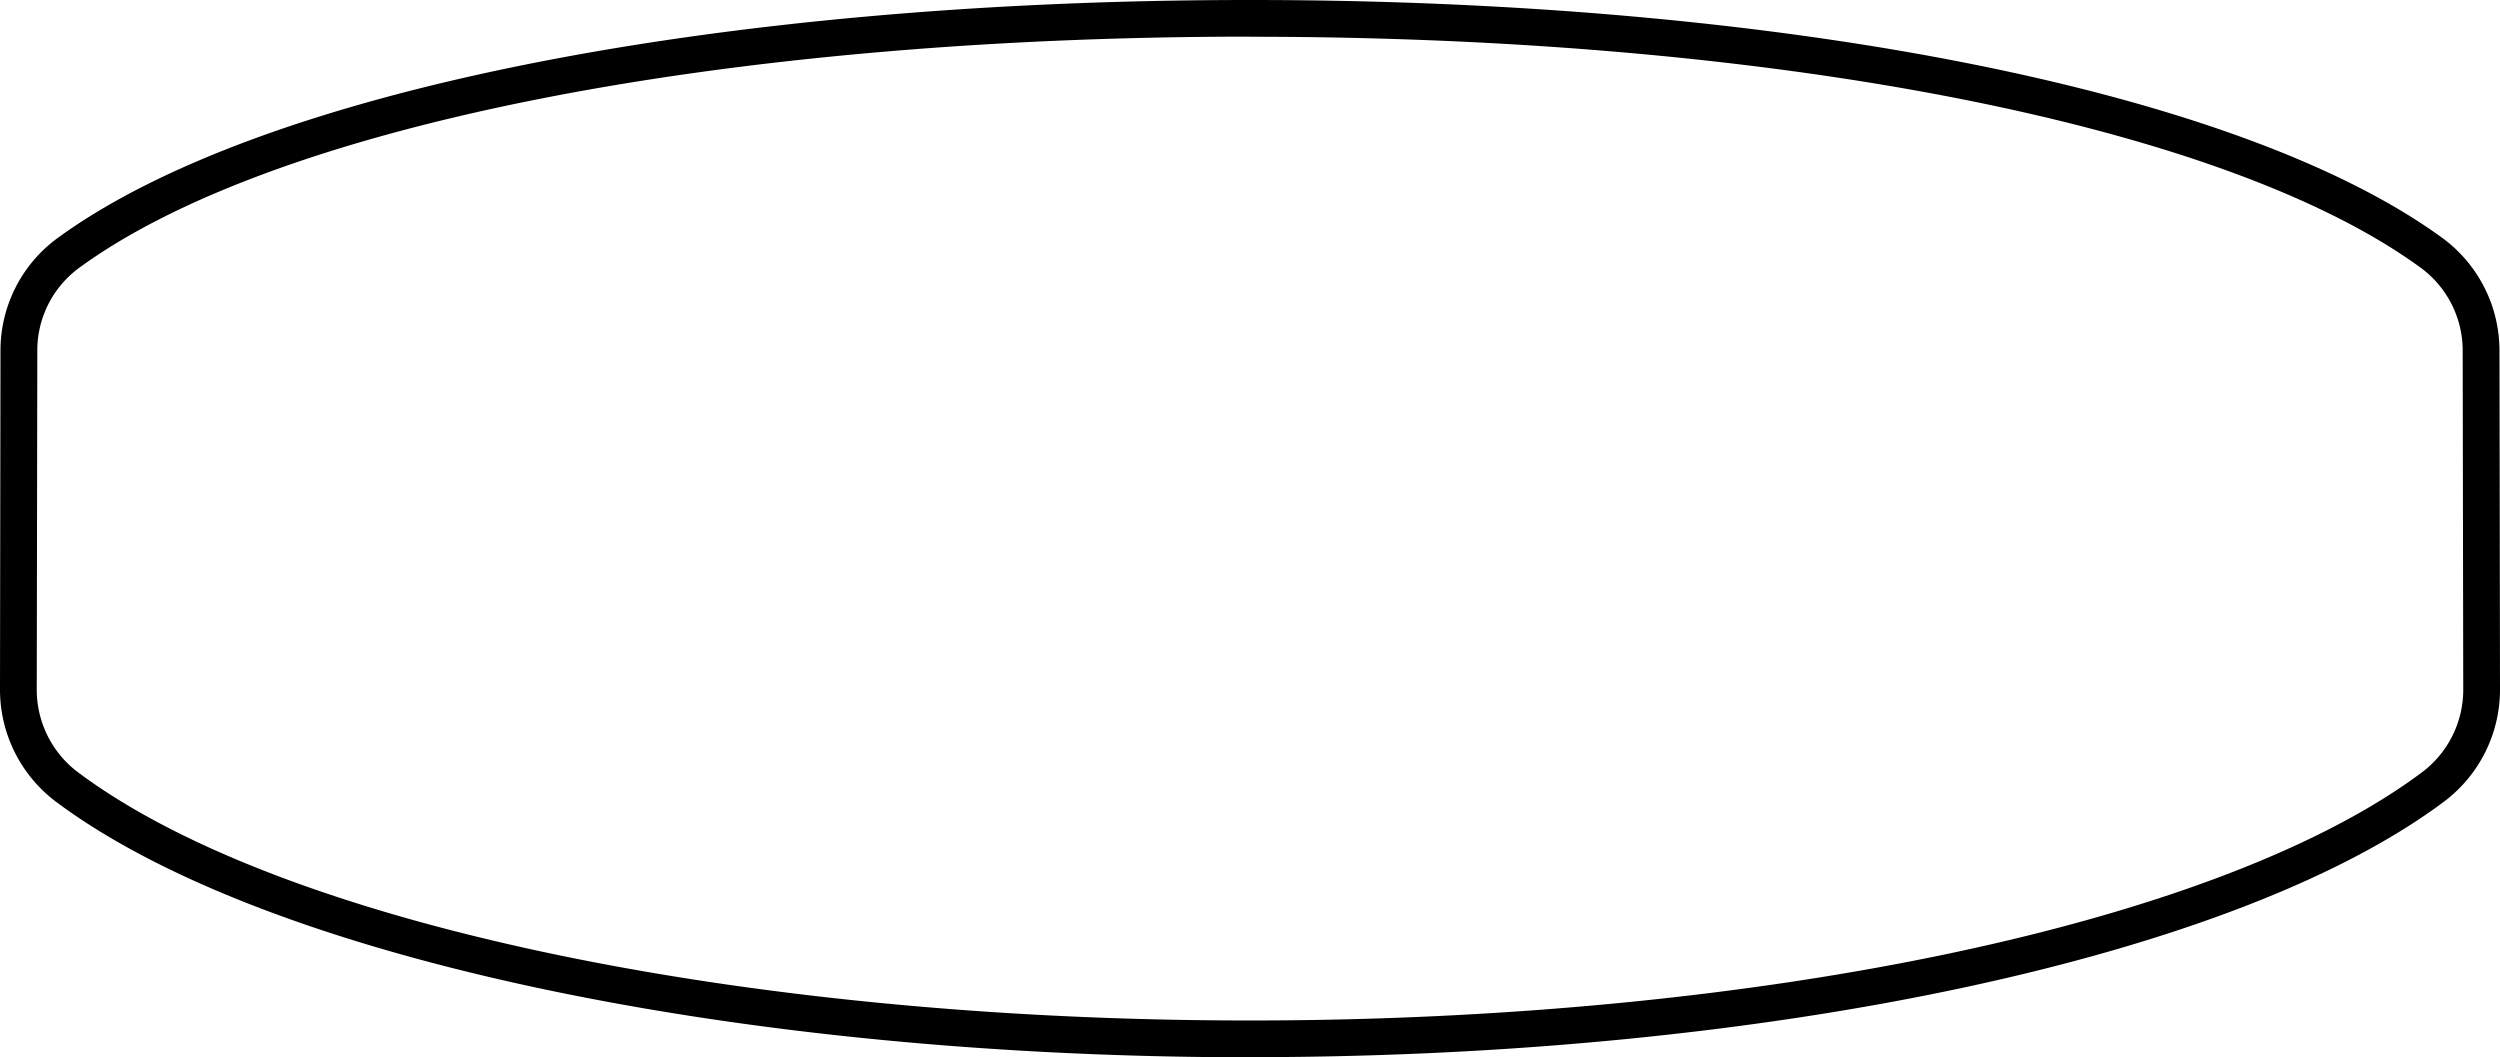 <svg xmlns="http://www.w3.org/2000/svg" xmlns:xlink="http://www.w3.org/1999/xlink" width="67" height="28.335" viewBox="0 0 67 28.335">
  <defs>
    <clipPath id="clip-path">
      <rect id="Rectangle_323" data-name="Rectangle 323" width="67" height="28.335" transform="translate(0 0)" fill="none"/>
    </clipPath>
  </defs>
  <g id="modern_court" data-name="modern court" transform="translate(0 0)">
    <g id="modern_court-2" data-name="modern court" clip-path="url(#clip-path)">
      <path id="Path_1735" data-name="Path 1735" d="M33.5,28.335c-13.906,0-26.476-2.7-32.023-6.866a3.756,3.756,0,0,1-1.477-3L.013,9.416A3.732,3.732,0,0,1,1.516,6.4C6.892,2.452,19.148,0,33.5,0S60.109,2.452,65.486,6.4a3.747,3.747,0,0,1,1.5,3.016L67,18.467a3.756,3.756,0,0,1-1.478,3c-5.546,4.169-18.115,6.865-32.022,6.865m0-27.35C19.347.985,7.314,3.364,2.1,7.194A2.744,2.744,0,0,0,1,9.417L.985,18.469a2.767,2.767,0,0,0,1.084,2.212c5.388,4.051,17.725,6.668,31.431,6.668s26.044-2.617,31.43-6.667a2.766,2.766,0,0,0,1.085-2.214L66,9.417a2.757,2.757,0,0,0-1.1-2.223C59.686,3.364,47.654.985,33.5.985"/>
    </g>
  </g>
</svg>
